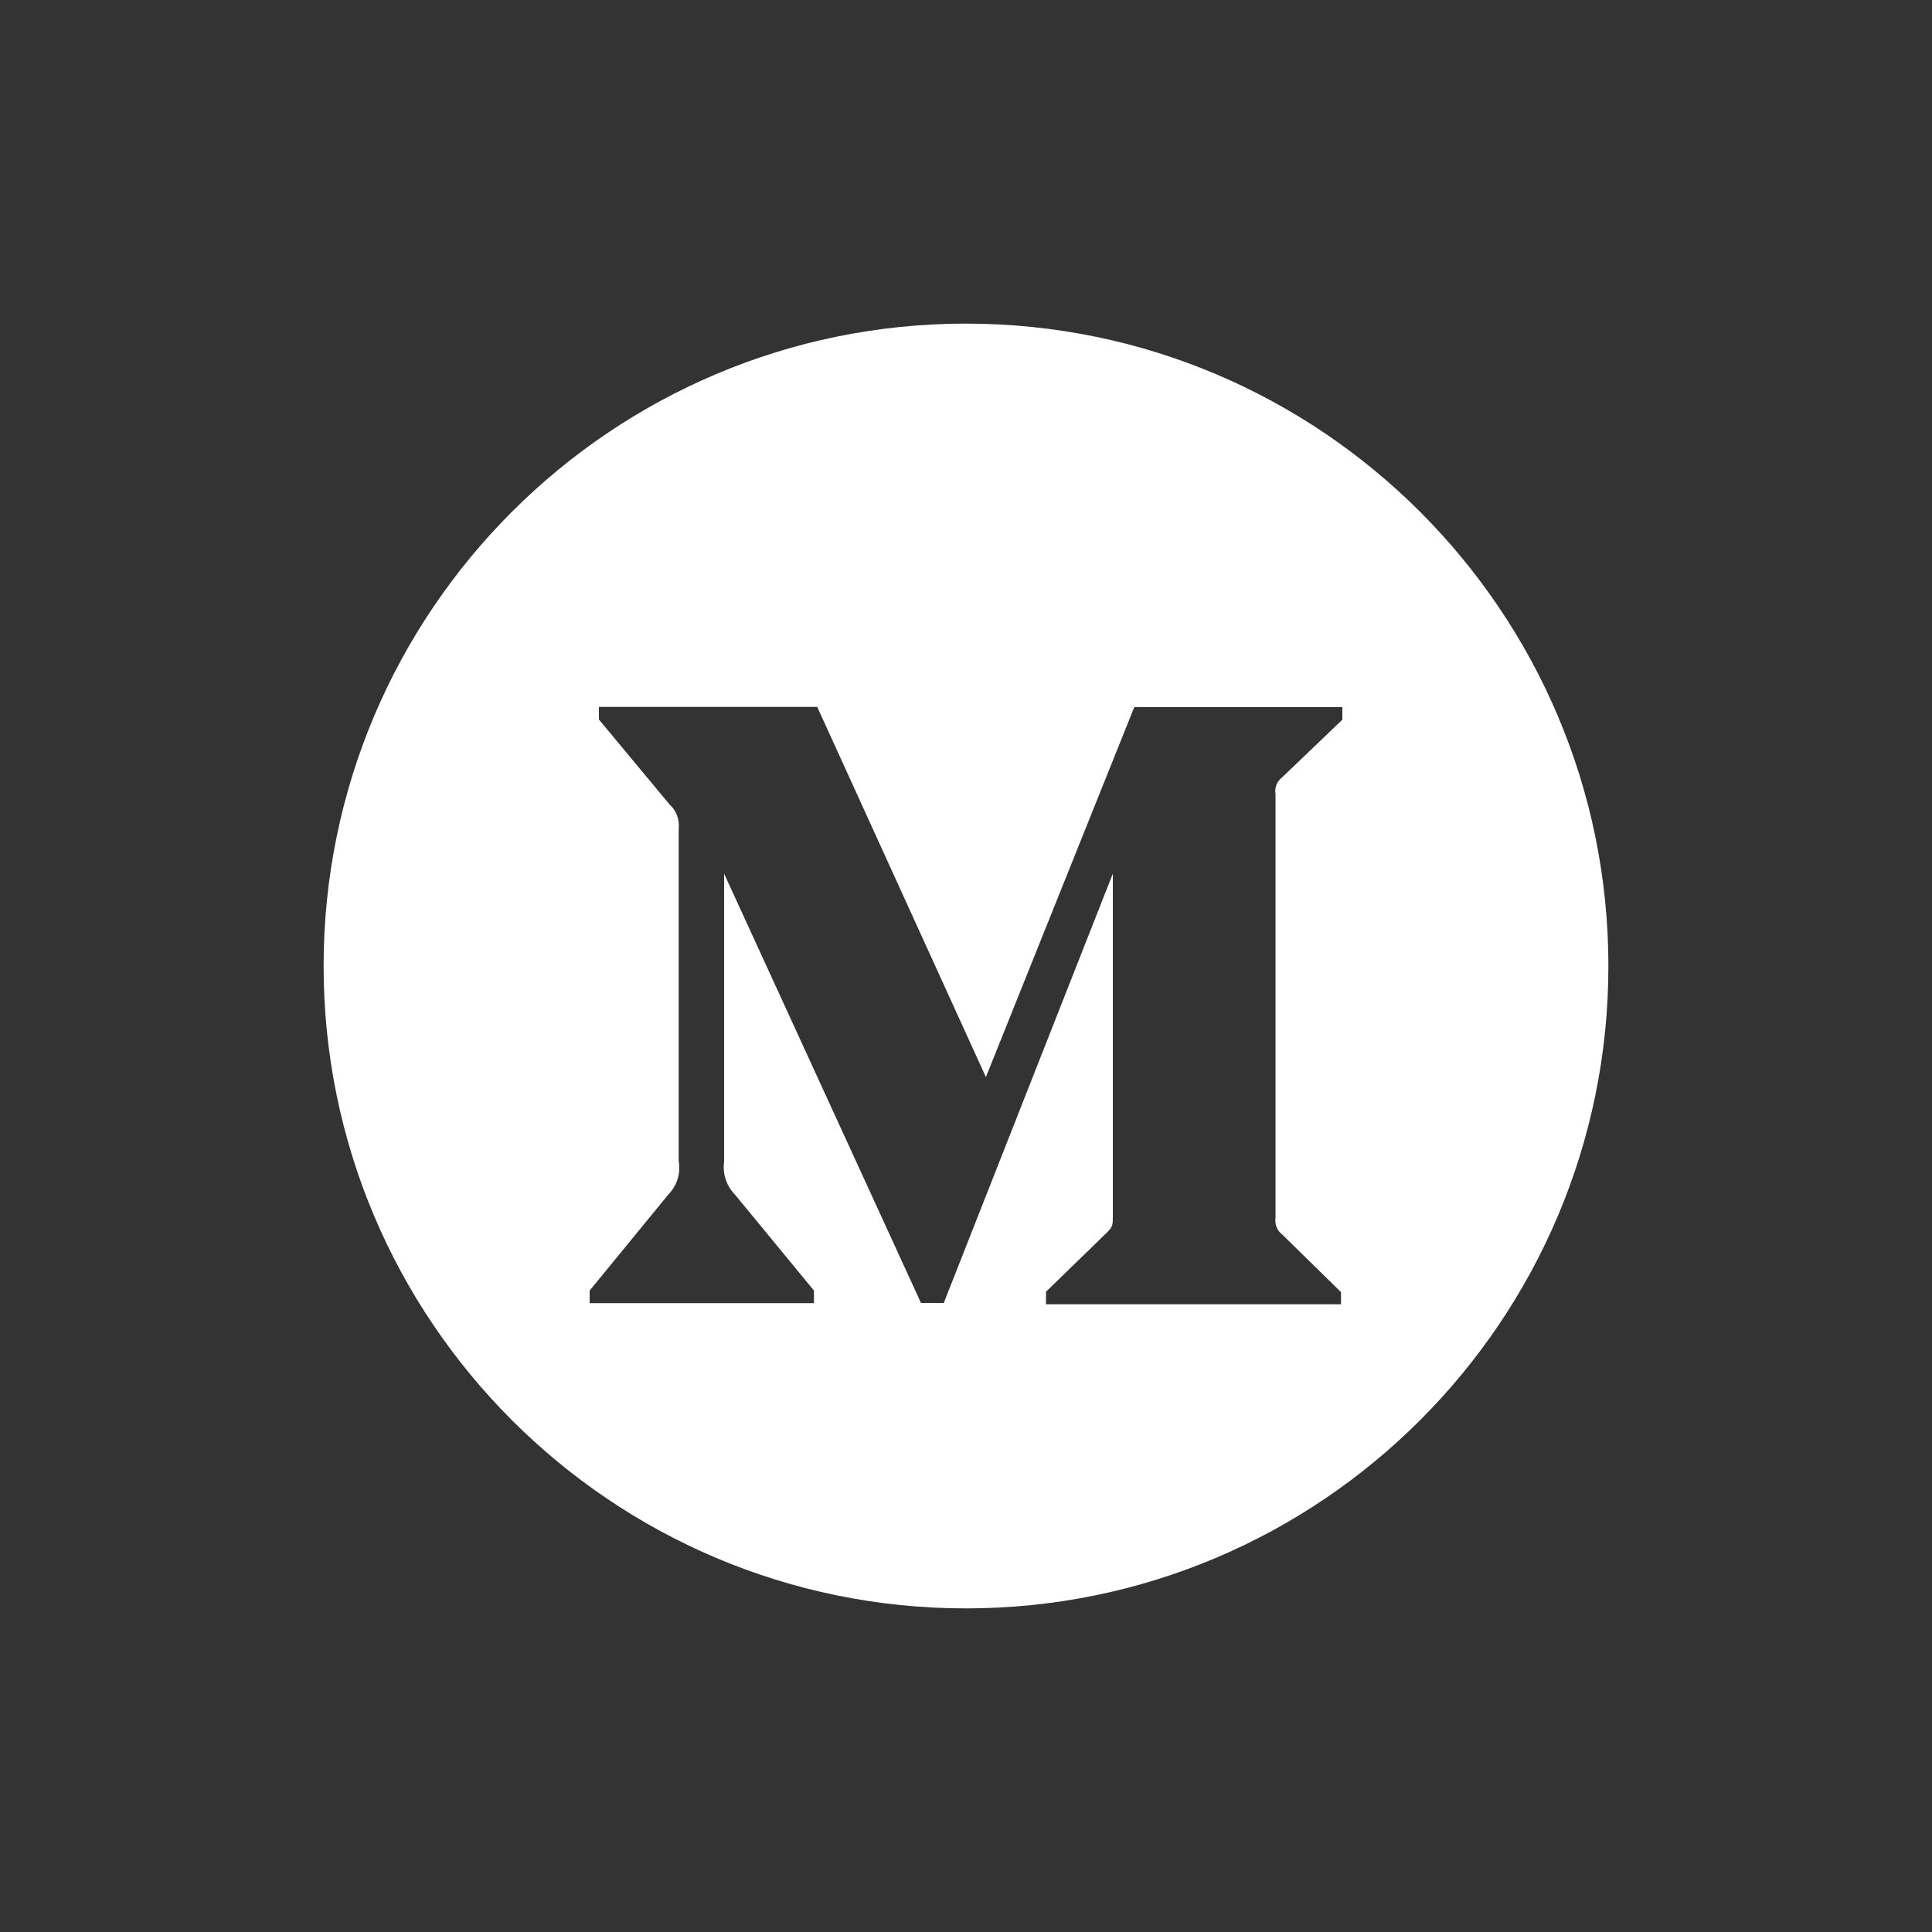 <?xml version="1.0" encoding="utf-8"?>
<!-- Generator: Adobe Illustrator 23.0.2, SVG Export Plug-In . SVG Version: 6.00 Build 0)  -->
<svg version="1.1" id="Layer_1" xmlns="http://www.w3.org/2000/svg" xmlns:xlink="http://www.w3.org/1999/xlink" x="0px" y="0px"
	 viewBox="0 0 1000 1000" style="enable-background:new 0 0 1000 1000;" xml:space="preserve">
<rect x="0" y="0" width="1000" height="1000" fill="#333333" stroke="none"/>
<style type="text/css">
	.st0{fill-rule:evenodd;clip-rule:evenodd;fill:#FFFFFF;}
	.st1{display:none;}
	.st2{display:inline;fill-rule:evenodd;clip-rule:evenodd;fill:#46CDFD;}
	.st3{display:inline;}
	.st4{fill:#46CDFD;}
	.st5{display:inline;fill:#46CDFD;}
</style>
<g xmlns:serif="http://www.serif.com/">
	<path class="st0" d="M500,167.5c183.5,0,332.5,149,332.5,332.5S683.5,832.5,500,832.5S167.5,683.5,167.5,500S316.5,167.5,500,167.5
		z M694.1,675.3v-6.5L663.7,639c-2.7-2-4-5.4-3.5-8.7V411c-0.6-3.3,0.8-6.7,3.5-8.7l31.1-29.8V366H587.1l-76.8,191.5L423,365.9H310
		v6.5l36.4,43.8c3.6,3.2,5.4,7.9,4.9,12.7v172.2c1.1,6.2-0.9,12.6-5.3,17.1L305.2,668v6.5h116.1V668l-40.9-49.7
		c-4.4-4.5-6.5-10.8-5.6-17.1v-149l101.9,222.2h11.8L576,452.2v177.1c0,4.7,0,5.6-3.1,8.7l-31.5,30.6v6.5h152.7V675.3z"/>
</g>
<g class="st1">
	<path class="st2" d="M499.8,166.7c183.4,0,332.3,148.9,332.3,332.3S683.2,831.3,499.8,831.3S167.5,682.4,167.5,499
		S316.4,166.7,499.8,166.7z M441.3,675.8c147.1,0,227.5-121.9,227.5-227.5c0-3.5,0-7-0.2-10.3c15.6-11.3,29.2-25.4,40-41.4
		c-14.3,6.3-29.7,10.6-45.9,12.6c16.6-9.9,29.2-25.5,35.2-44.3c-15.4,9.1-32.5,15.8-50.7,19.4c-14.6-15.6-35.3-25.2-58.4-25.2
		c-44.1,0-79.9,35.8-79.9,79.9c0,6.3,0.7,12.4,2.2,18.2c-66.5-3.3-125.3-35.1-164.8-83.6c-6.8,11.8-10.8,25.5-10.8,40.1
		c0,27.7,14.1,52.2,35.6,66.5c-13.1-0.3-25.4-4-36.1-9.9v1c0,38.8,27.5,71,64.2,78.4c-6.6,1.8-13.8,2.8-21.1,2.8
		c-5.1,0-10.1-0.5-15.1-1.5c10.1,31.8,39.6,54.9,74.6,55.5c-27.4,21.4-61.8,34.2-99.3,34.2c-6.5,0-12.8-0.3-19.1-1.2
		C354.1,662.5,396.2,675.8,441.3,675.8L441.3,675.8z"/>
</g>
<g id="Layer_3" class="st1">
	<g class="st3">
		<circle class="st4" cx="497.1" cy="501.7" r="59.4"/>
		<path class="st4" d="M571.4,355.8H422.8c-21.6,0-40.5,6.8-52.7,18.9c-12.2,12.2-18.9,31.1-18.9,52.7V576c0,21.6,6.8,40.5,20.3,54
			c13.5,12.2,31.1,18.9,52.7,18.9h147.3c21.6,0,40.5-6.8,52.7-18.9c13.5-12.2,20.3-31.1,20.3-52.7V428.7c0-21.6-6.8-39.2-18.9-52.7
			C611.9,362.6,594.4,355.8,571.4,355.8z M497.1,593.6c-51.3,0-91.9-41.9-91.9-91.9c0-51.3,41.9-91.9,91.9-91.9s93.2,40.5,93.2,91.9
			S548.4,593.6,497.1,593.6z M593,427.4c-12.2,0-21.6-9.5-21.6-21.6s9.5-21.6,21.6-21.6c12.2,0,21.6,9.5,21.6,21.6
			S605.2,427.4,593,427.4z"/>
		<path class="st4" d="M499.8,166.7c-183.7,0-332.3,148.6-332.3,332.3s148.6,332.3,332.3,332.3S832.2,682.7,832.2,499
			C833.5,315.3,683.5,166.7,499.8,166.7z M676.8,577.4c0,31.1-10.8,58.1-29.7,77s-45.9,28.4-75.7,28.4H424.2
			c-29.7,0-56.7-9.5-75.7-28.4c-20.3-18.9-29.7-45.9-29.7-77V428.7c0-62.1,41.9-105.4,105.4-105.4h148.6c31.1,0,56.7,10.8,75.7,29.7
			c18.9,18.9,28.4,44.6,28.4,75.7C676.8,428.7,676.8,577.4,676.8,577.4z"/>
	</g>
</g>
<g id="Layer_4" class="st1">
	<path class="st5" d="M499.8,166.7c-183.6,0-332.3,148.8-332.3,332.3s148.8,332.3,332.3,332.3S832.2,682.6,832.2,499
		S683.4,166.7,499.8,166.7z M672.6,376.9l-59,281.8c-2.4,11.2-13.4,18.4-24.6,16.1c-2.9-0.6-5.7-1.8-8.1-3.6L495,607.7l-52,49.1
		c-2.8,2.7-7.3,2.5-10-0.3l-0.1-0.1l-1.1-1.2l9-87.5l162.9-148.8c1.8-1.6,1.9-4.4,0.3-6.2c-1.4-1.6-3.8-1.9-5.6-0.7L390.1,543.8
		l-89.7-30.1c-6.4-2.1-9.8-9.1-7.7-15.4c1.2-3.5,3.8-6.2,7.3-7.5l351.1-132.2c8.3-3.1,17.7,1.1,20.8,9.4
		C672.9,370.8,673.2,373.9,672.6,376.9z"/>
</g>
</svg>
